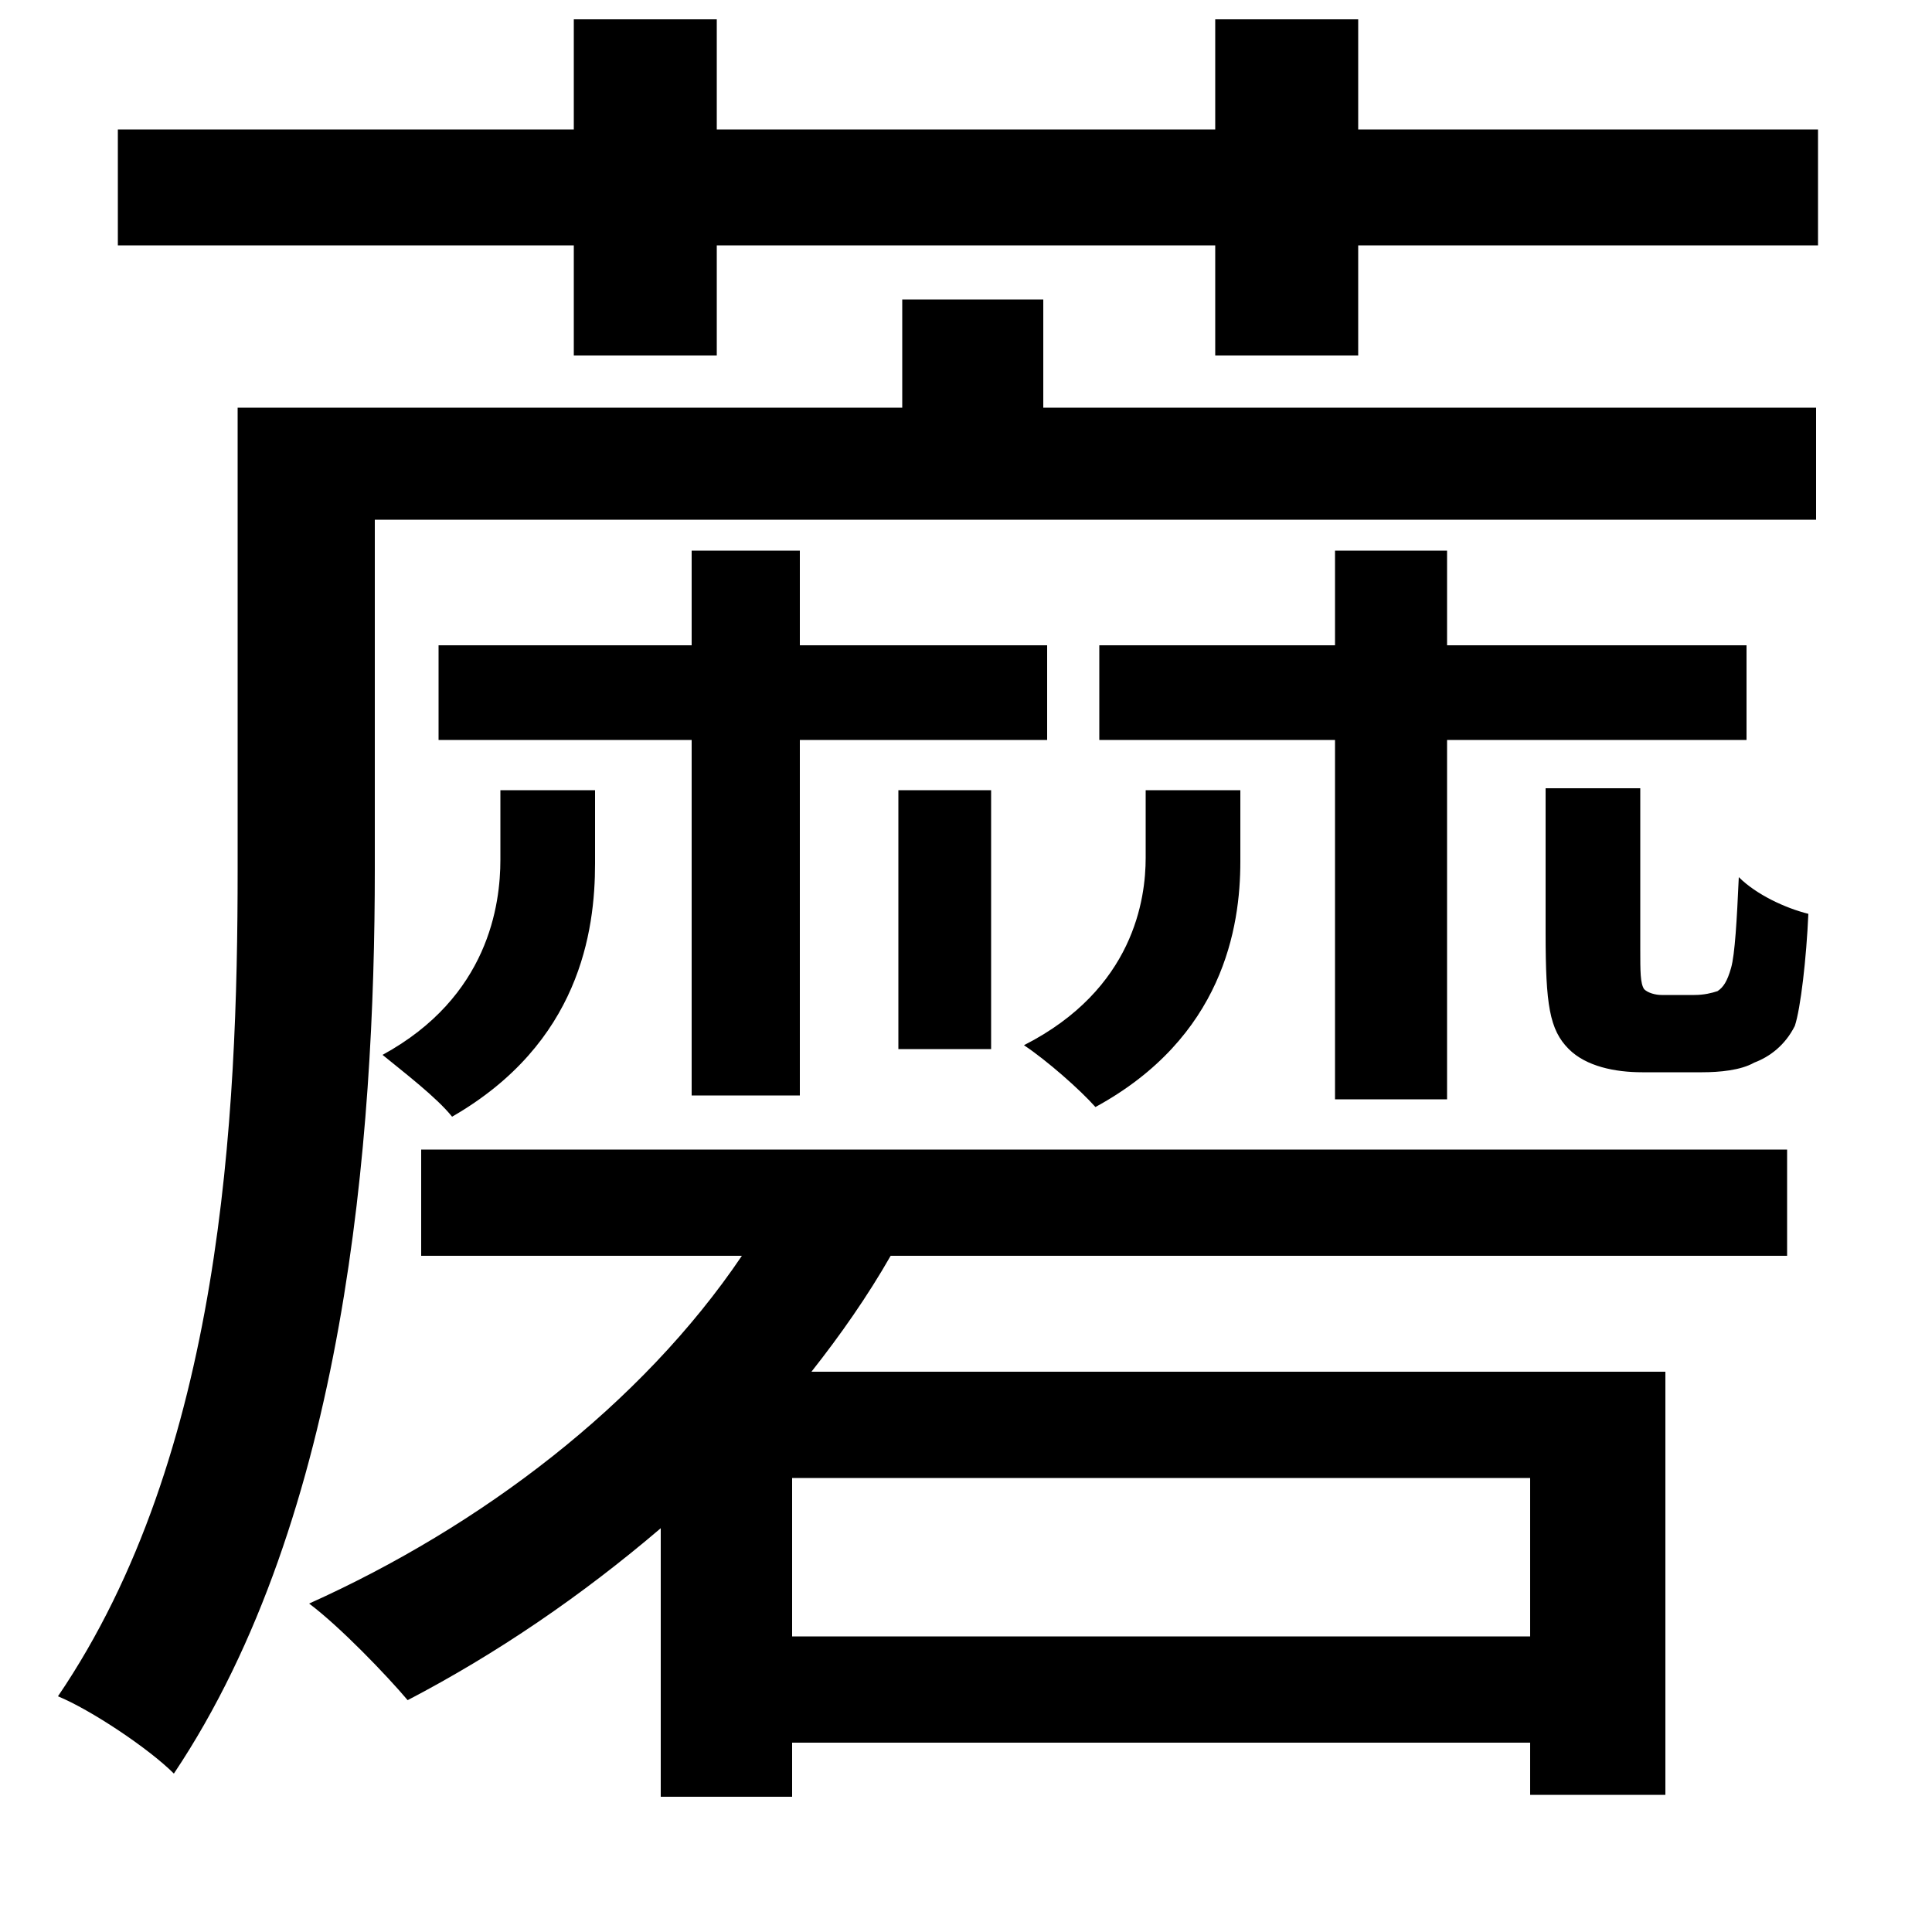 <svg xmlns="http://www.w3.org/2000/svg"
    viewBox="0 0 1000 1000">
  <!--
© 2014-2021 Adobe (http://www.adobe.com/).
Noto is a trademark of Google Inc.
This Font Software is licensed under the SIL Open Font License, Version 1.1. This Font Software is distributed on an "AS IS" BASIS, WITHOUT WARRANTIES OR CONDITIONS OF ANY KIND, either express or implied. See the SIL Open Font License for the specific language, permissions and limitations governing your use of this Font Software.
http://scripts.sil.org/OFL
  -->
<path d="M465 409L465 543 513 543 513 409ZM259 409L259 445C259 468 253 516 198 546 209 555 226 568 234 578 300 540 308 482 308 447L308 409ZM593 409L593 444C593 465 587 512 530 541 542 549 559 564 567 573 633 537 642 480 642 446L642 409ZM800 408L800 483C800 520 802 533 812 543 821 552 836 555 850 555 857 555 874 555 881 555 890 555 901 554 908 550 916 547 924 541 929 531 932 522 935 496 936 473 924 470 909 463 900 454 899 476 898 494 896 501 894 508 892 511 889 513 886 514 882 515 877 515 871 515 865 515 860 515 857 515 853 514 851 512 849 509 849 503 849 491L849 408ZM629 10L629 67 371 67 371 10 297 10 297 67 61 67 61 127 297 127 297 184 371 184 371 127 629 127 629 184 703 184 703 127 941 127 941 67 703 67 703 10ZM467 155L467 211 123 211 123 450C123 578 115 753 30 878 47 885 77 905 90 918 179 785 194 589 194 450L194 269 940 269 940 211 540 211 540 155ZM218 595L218 650 384 650C332 727 249 790 160 830 176 842 200 867 211 880 257 856 301 826 342 791L342 930 410 930 410 902 792 902 792 929 862 929 862 710 420 710C435 691 449 671 461 650L925 650 925 595ZM358 285L358 334 227 334 227 383 358 383 358 567 414 567 414 383 542 383 542 334 414 334 414 285ZM691 285L691 334 569 334 569 383 691 383 691 569 749 569 749 383 904 383 904 334 749 334 749 285ZM410 847L410 765 792 765 792 847Z"/>
</svg>